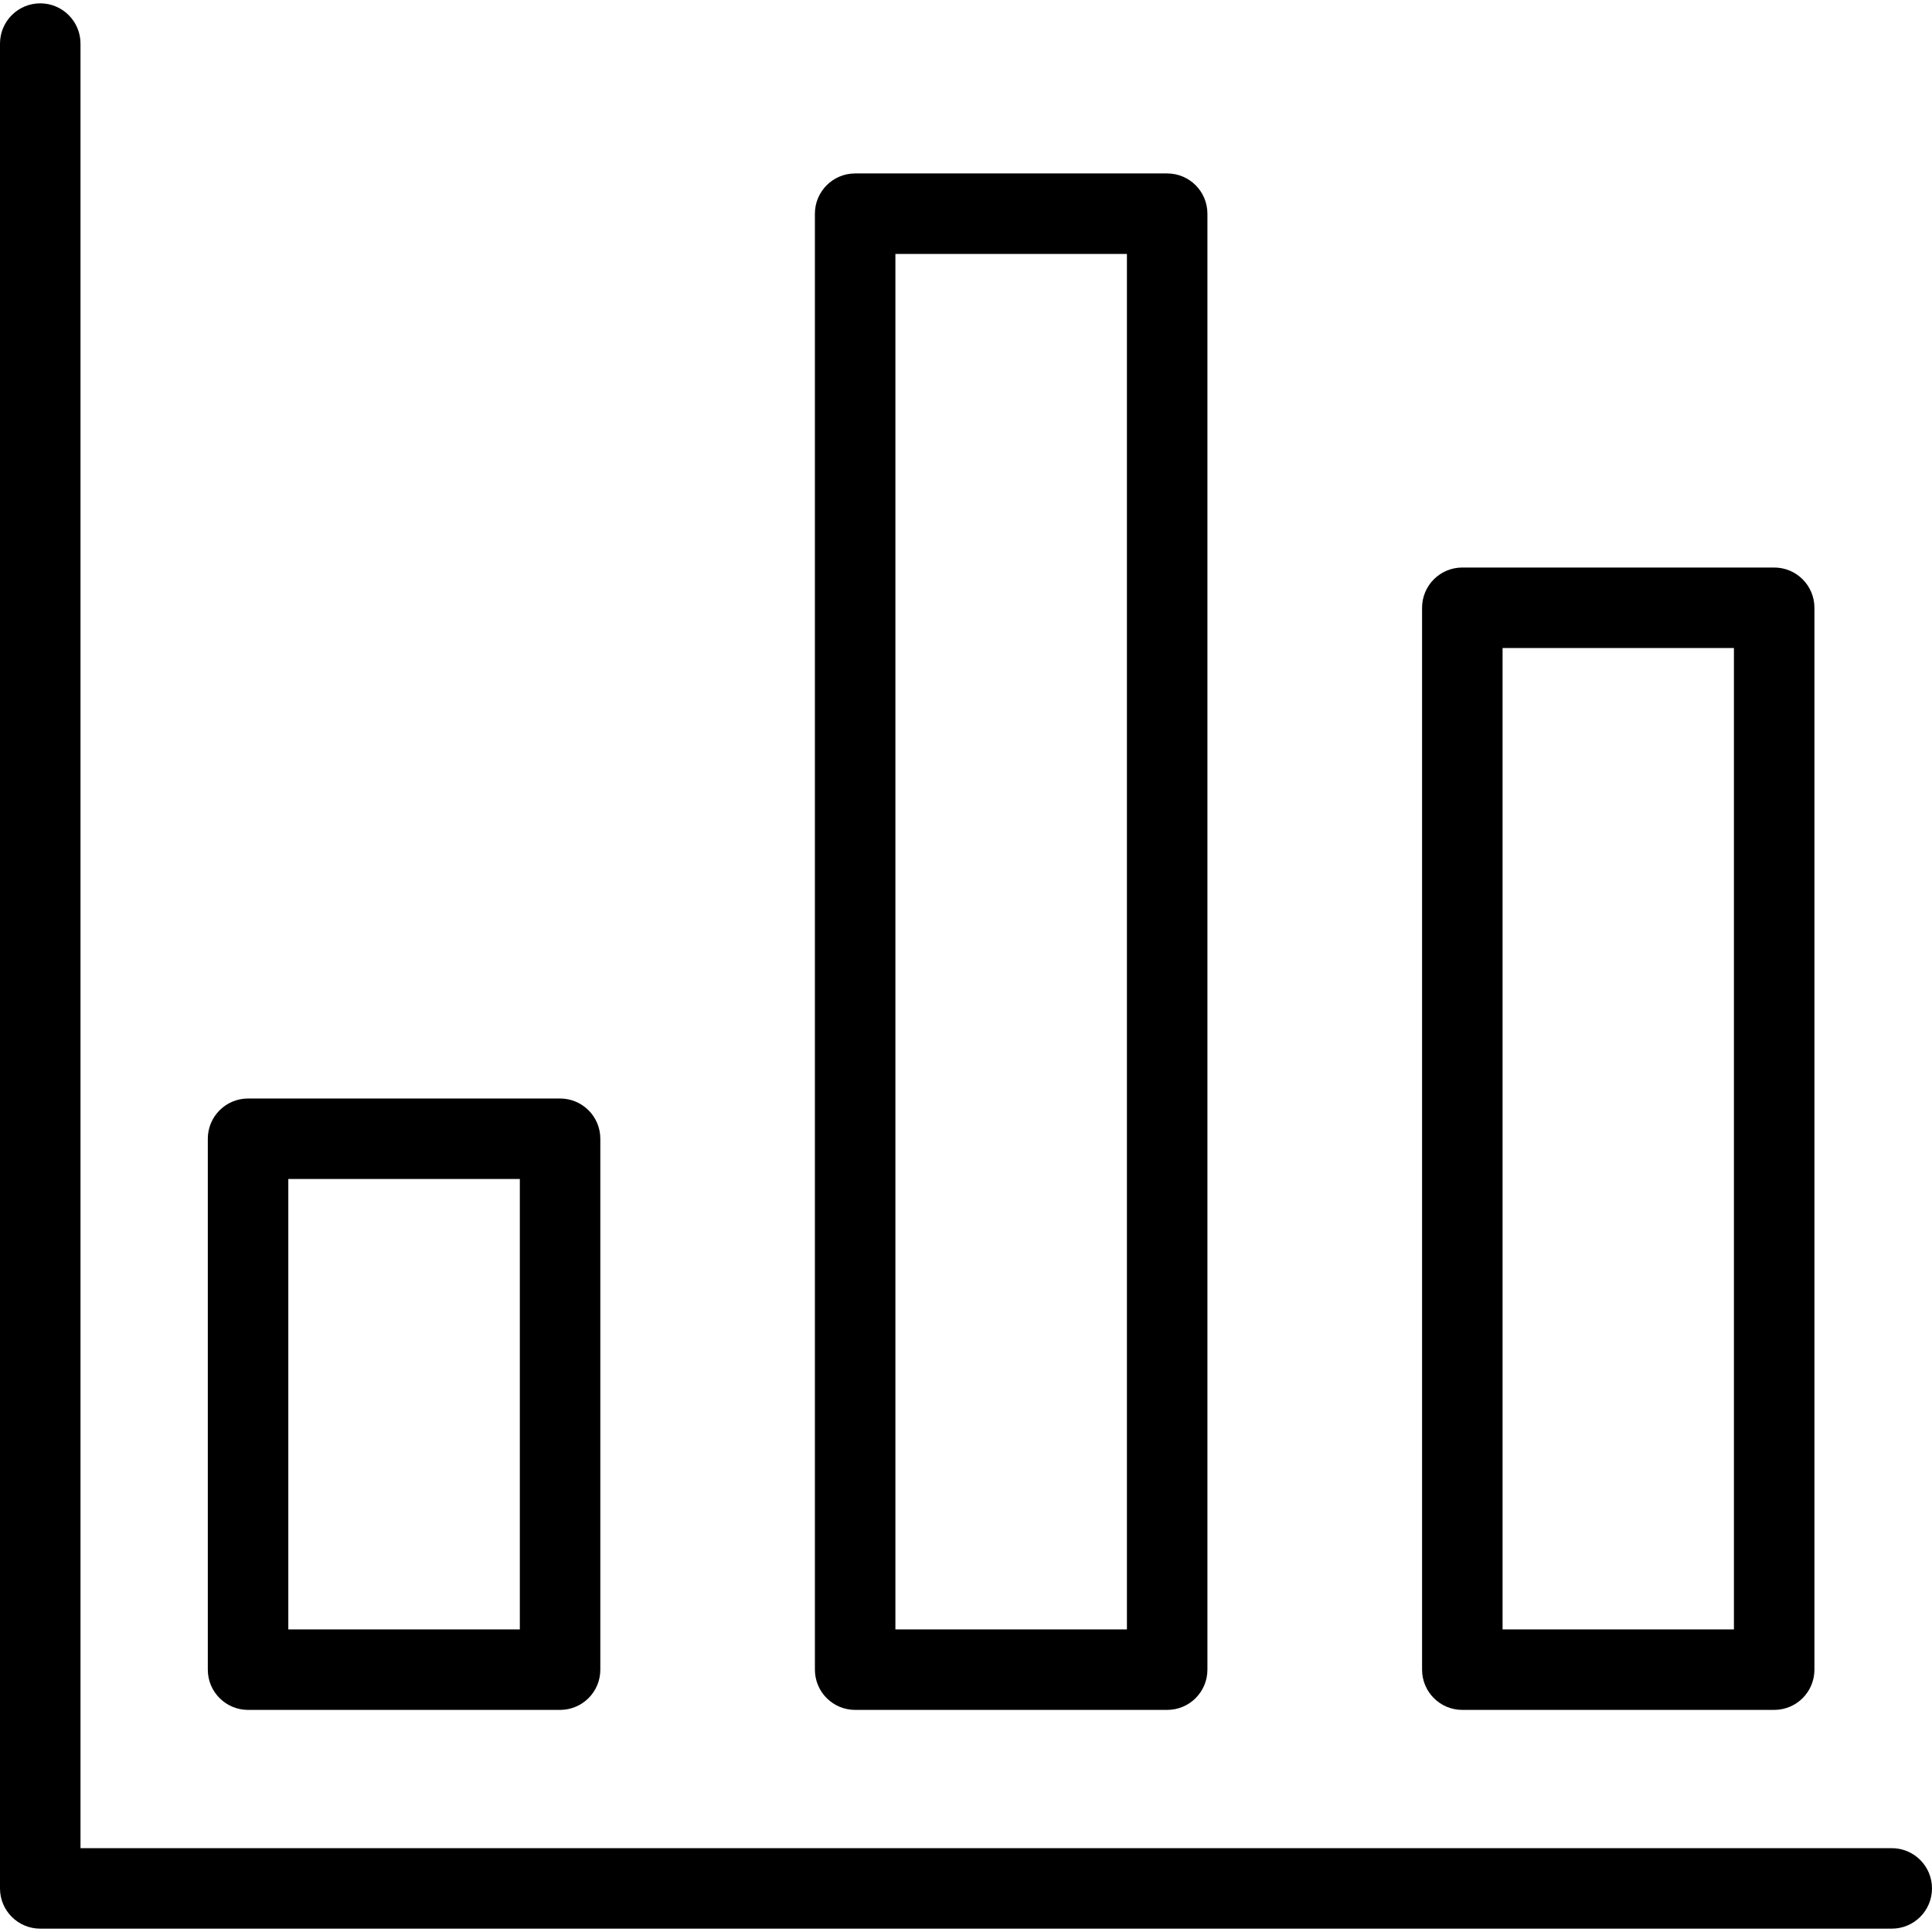 <?xml version="1.0" encoding="utf-8"?>
<!-- Generator: Adobe Illustrator 16.0.0, SVG Export Plug-In . SVG Version: 6.00 Build 0)  -->
<!DOCTYPE svg PUBLIC "-//W3C//DTD SVG 1.1//EN" "http://www.w3.org/Graphics/SVG/1.1/DTD/svg11.dtd">
<svg version="1.1" id="Layer_1" xmlns="http://www.w3.org/2000/svg" xmlns:xlink="http://www.w3.org/1999/xlink" x="0px" y="0px"
	 width="48px" height="48px" viewBox="0 0 48 48" enable-background="new 0 0 48 48" xml:space="preserve">
<g>
	<path d="M47,47.917H1c-0.552,0-1-0.447-1-1V1.083c0-0.552,0.448-1,1-1s1,0.448,1,1v44.834h45c0.553,0,1,0.447,1,1
		S47.553,47.917,47,47.917z"/>
	<path d="M13.915,42.482H6.163c-0.552,0-1-0.447-1-1v-13.19c0-0.553,0.448-1,1-1h7.752c0.552,0,1,0.447,1,1v13.19
		C14.915,42.035,14.467,42.482,13.915,42.482z M7.163,40.482h5.752v-11.19H7.163V40.482z"/>
	<path d="M28.998,42.482h-7.752c-0.552,0-1-0.447-1-1V5.309c0-0.552,0.448-1,1-1h7.752c0.553,0,1,0.448,1,1v36.173
		C29.998,42.035,29.551,42.482,28.998,42.482z M22.246,40.482h5.752V6.309h-5.752V40.482z"/>
	<path d="M44.079,42.482h-7.748c-0.553,0-1-0.447-1-1V15.1c0-0.552,0.447-1,1-1h7.748c0.553,0,1,0.448,1,1v26.382
		C45.079,42.035,44.632,42.482,44.079,42.482z M37.331,40.482h5.748V16.1h-5.748V40.482z"/>
</g>
</svg>
